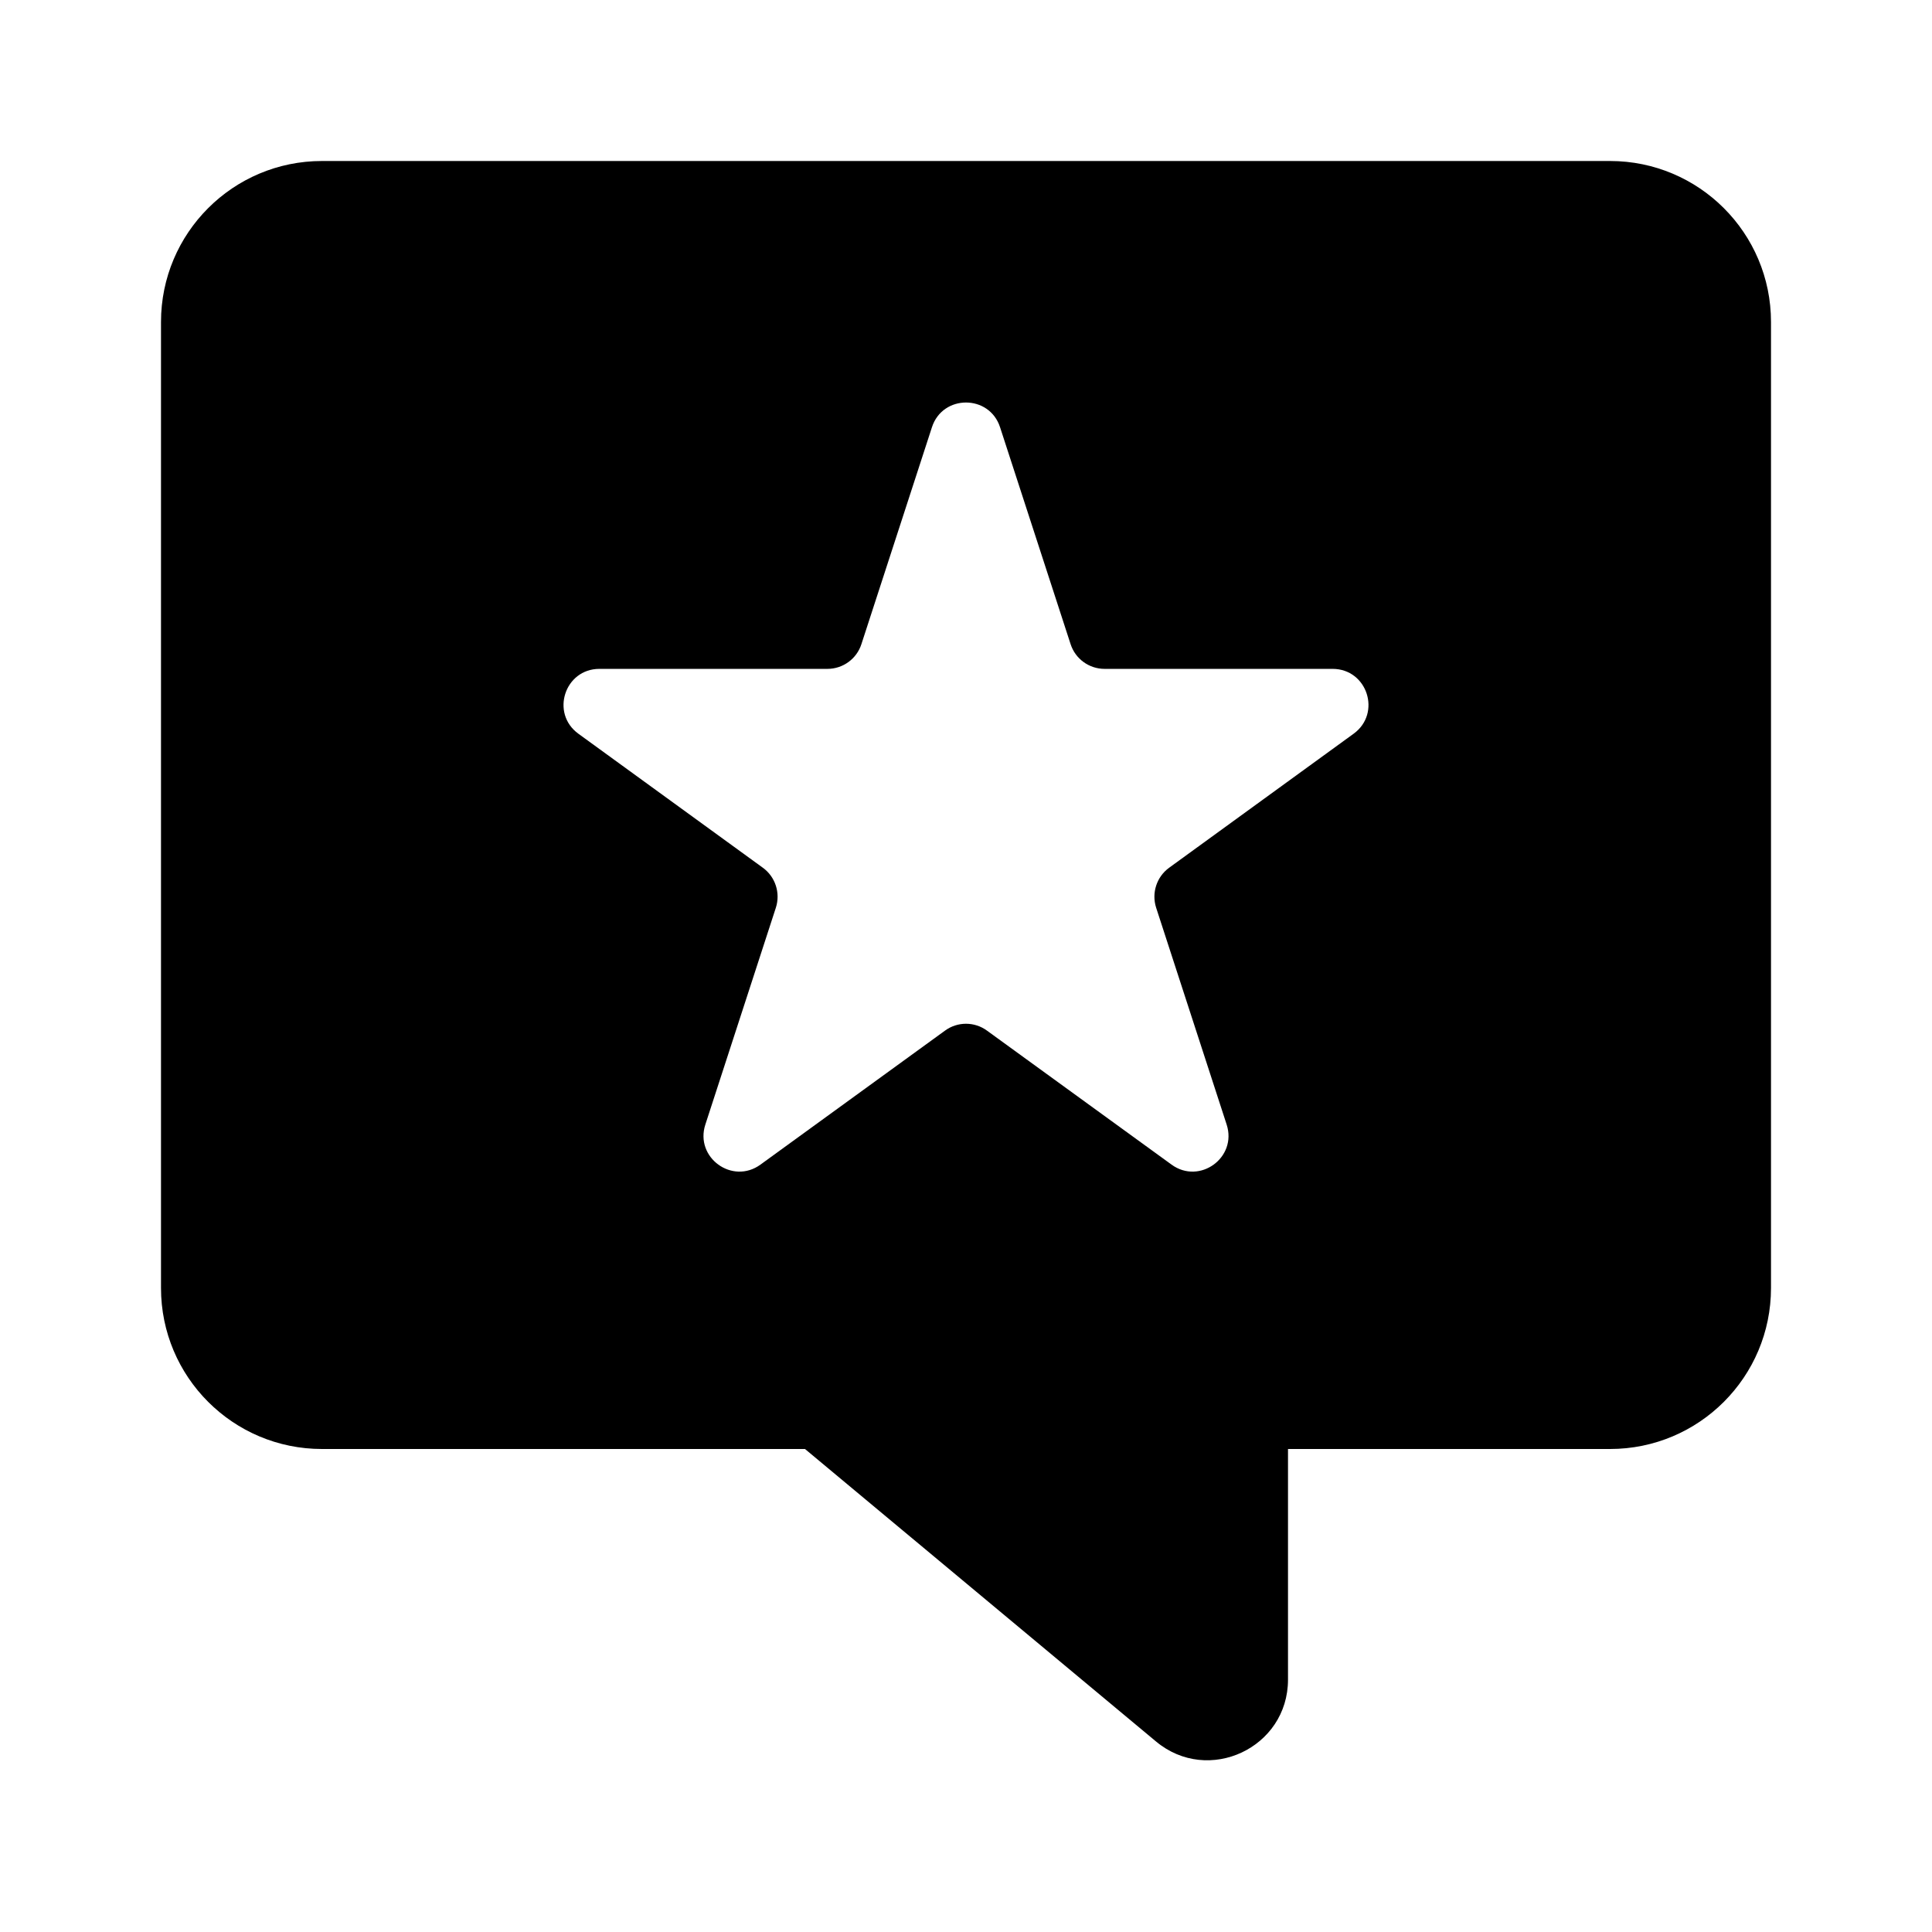 <svg width="24" height="24" viewBox="0 0 24 24" fill="none" xmlns="http://www.w3.org/2000/svg">
<path fill-rule="evenodd" clip-rule="evenodd" d="M2 4C2 2.895 2.895 2 4 2H20C21.105 2 22 2.895 22 4V16C22 17.105 21.105 18 20 18H16V20.865C16 21.713 15.011 22.176 14.36 21.633L10 18H4C2.895 18 2 17.105 2 16V4ZM11.577 5.307C11.71 4.898 12.29 4.898 12.423 5.307L13.299 8.001C13.358 8.185 13.529 8.309 13.722 8.309H16.554C16.985 8.309 17.164 8.86 16.816 9.114L14.524 10.779C14.368 10.892 14.303 11.093 14.362 11.276L15.238 13.97C15.371 14.38 14.902 14.721 14.553 14.467L12.261 12.803C12.106 12.689 11.894 12.689 11.739 12.803L9.447 14.467C9.098 14.721 8.629 14.38 8.762 13.97L9.638 11.276C9.697 11.093 9.632 10.892 9.476 10.779L7.184 9.114C6.836 8.86 7.015 8.309 7.446 8.309H10.278C10.471 8.309 10.642 8.185 10.701 8.001L11.577 5.307Z" fill="black"/>
</svg>
